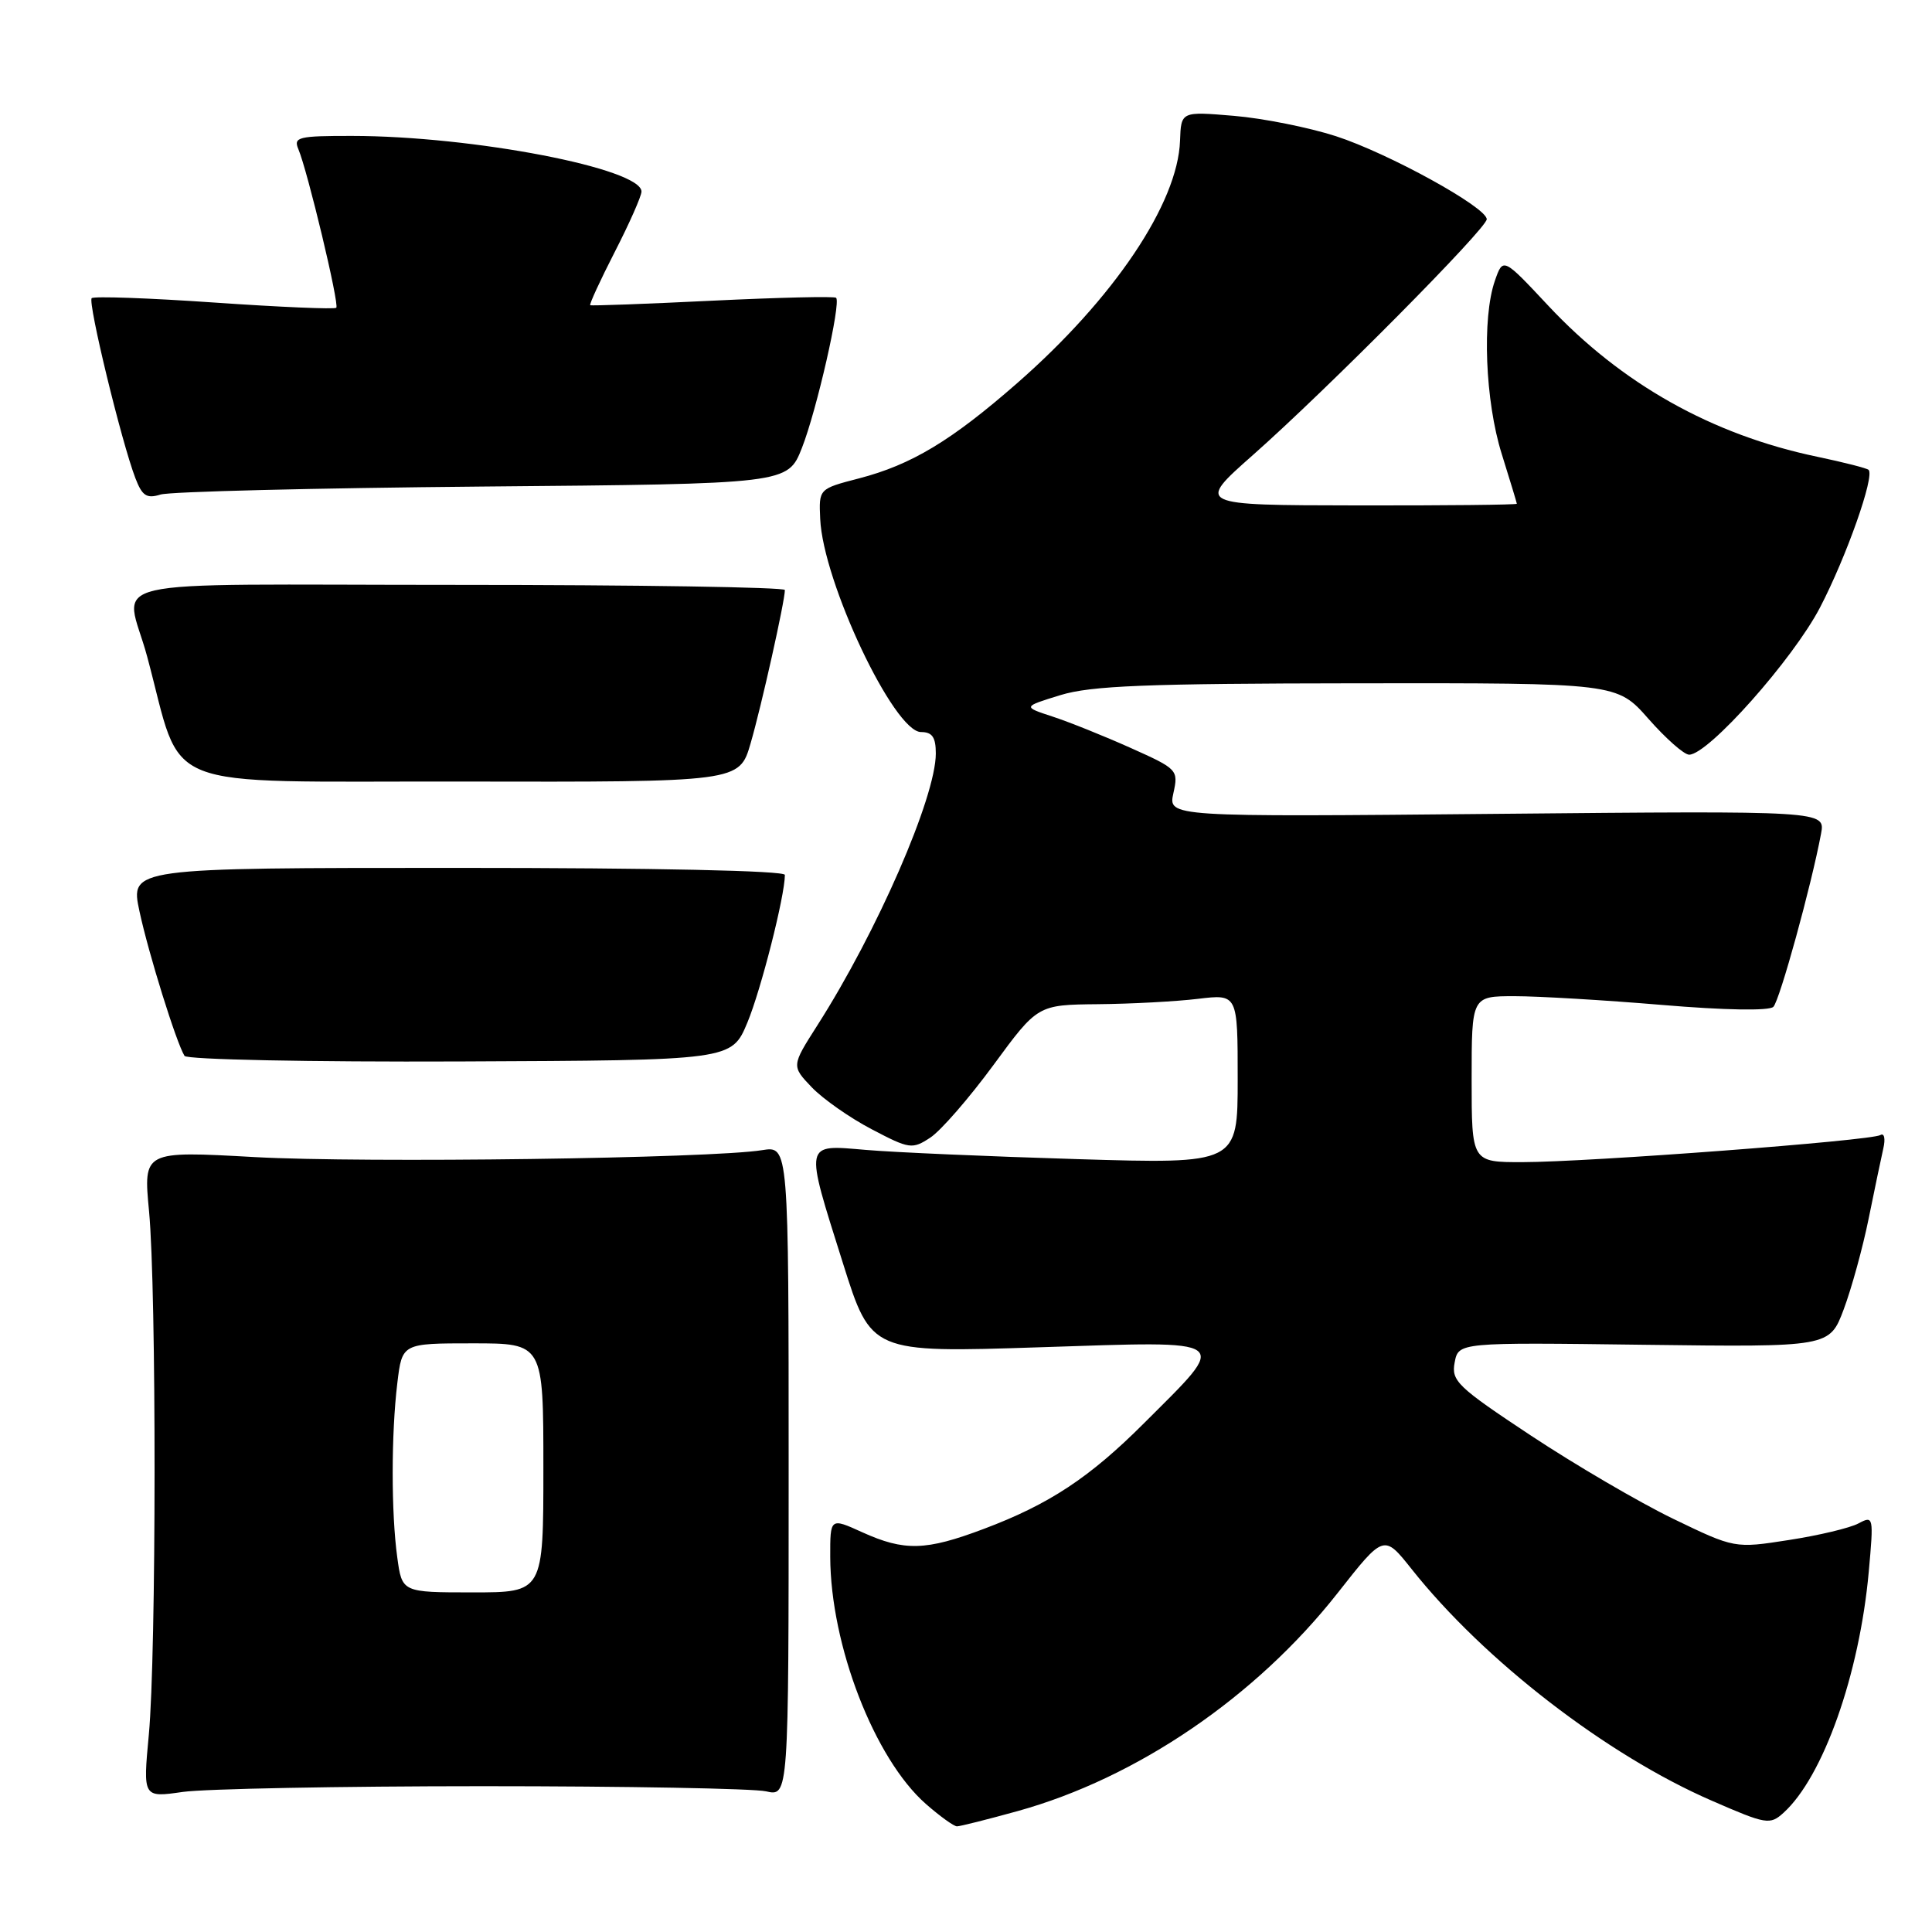<?xml version="1.0" encoding="UTF-8" standalone="no"?>
<!DOCTYPE svg PUBLIC "-//W3C//DTD SVG 1.1//EN" "http://www.w3.org/Graphics/SVG/1.1/DTD/svg11.dtd" >
<svg xmlns="http://www.w3.org/2000/svg" xmlns:xlink="http://www.w3.org/1999/xlink" version="1.1" viewBox="0 0 256 256">
 <g >
 <path fill="currentColor"
d=" M 134.84 239.98 C 150.64 235.60 166.43 224.84 177.24 211.09 C 183.37 203.29 183.37 203.29 187.03 207.89 C 196.65 220.02 212.90 232.56 226.84 238.61 C 234.04 241.75 234.53 241.83 236.32 240.21 C 241.58 235.45 246.39 221.86 247.62 208.27 C 248.28 200.95 248.25 200.80 246.26 201.86 C 245.15 202.46 241.00 203.45 237.04 204.06 C 229.85 205.18 229.85 205.18 221.67 201.23 C 217.18 199.05 208.72 194.10 202.87 190.23 C 193.11 183.77 192.28 182.98 192.75 180.53 C 193.26 177.87 193.26 177.87 217.84 178.19 C 242.42 178.50 242.42 178.50 244.30 173.50 C 245.33 170.75 246.82 165.35 247.60 161.50 C 248.38 157.65 249.26 153.45 249.55 152.17 C 249.85 150.87 249.67 150.09 249.16 150.40 C 247.95 151.15 210.49 153.98 201.75 153.99 C 195.00 154.00 195.00 154.00 195.00 143.00 C 195.00 132.00 195.00 132.00 200.70 132.00 C 203.83 132.00 212.62 132.52 220.24 133.16 C 228.55 133.86 234.44 133.96 234.98 133.41 C 235.82 132.56 240.02 117.32 241.30 110.46 C 241.86 107.43 241.86 107.43 198.33 107.84 C 154.79 108.25 154.79 108.25 155.48 105.10 C 156.16 102.02 156.04 101.89 149.83 99.11 C 146.35 97.55 141.70 95.68 139.50 94.96 C 135.50 93.65 135.50 93.65 140.50 92.11 C 144.58 90.86 151.83 90.57 179.87 90.54 C 214.25 90.50 214.25 90.50 218.43 95.25 C 220.73 97.86 223.15 100.00 223.82 100.00 C 226.35 100.00 237.58 87.37 241.16 80.50 C 244.65 73.80 248.43 63.10 247.60 62.26 C 247.38 62.04 244.31 61.26 240.79 60.52 C 226.84 57.61 214.84 50.86 205.14 40.49 C 199.16 34.10 199.16 34.10 198.08 37.20 C 196.36 42.14 196.79 53.16 198.99 60.16 C 200.08 63.65 200.98 66.61 200.99 66.75 C 200.99 66.89 191.44 66.99 179.75 66.97 C 158.50 66.94 158.50 66.94 166.00 60.31 C 175.82 51.63 197.00 30.27 197.00 29.05 C 197.00 27.47 183.97 20.30 177.00 18.04 C 173.43 16.89 167.35 15.67 163.50 15.35 C 156.50 14.76 156.50 14.76 156.36 18.65 C 156.07 26.94 147.60 39.55 134.79 50.76 C 126.06 58.40 120.78 61.58 113.82 63.39 C 108.50 64.77 108.50 64.77 108.68 68.74 C 109.04 77.09 118.46 97.00 122.04 97.00 C 123.53 97.00 124.00 97.69 124.00 99.84 C 124.00 105.63 116.22 123.47 108.30 135.87 C 104.87 141.25 104.87 141.25 107.57 144.08 C 109.06 145.63 112.64 148.14 115.52 149.64 C 120.51 152.26 120.88 152.31 123.27 150.74 C 124.66 149.83 128.42 145.50 131.64 141.12 C 137.50 133.14 137.50 133.14 145.50 133.06 C 149.90 133.02 155.86 132.70 158.75 132.35 C 164.00 131.72 164.00 131.72 164.00 142.98 C 164.00 154.23 164.00 154.23 142.75 153.59 C 131.06 153.24 118.46 152.69 114.75 152.37 C 106.48 151.67 106.58 151.16 111.69 167.37 C 115.43 179.25 115.43 179.25 137.80 178.52 C 163.65 177.68 162.98 177.20 151.59 188.58 C 144.37 195.80 139.02 199.33 130.35 202.59 C 122.66 205.49 119.84 205.56 114.25 203.03 C 110.00 201.10 110.00 201.10 110.01 206.30 C 110.05 218.01 115.87 233.05 122.69 239.04 C 124.55 240.67 126.40 242.00 126.80 242.00 C 127.21 242.00 130.83 241.09 134.84 239.98 Z  M 64.00 236.68 C 82.97 236.68 99.85 236.99 101.50 237.36 C 104.50 238.05 104.50 238.05 104.50 194.94 C 104.50 151.84 104.50 151.84 101.00 152.40 C 94.20 153.50 48.30 154.12 33.75 153.32 C 18.99 152.50 18.99 152.50 19.75 160.50 C 20.74 171.01 20.72 219.19 19.72 229.85 C 18.94 238.20 18.94 238.20 24.22 237.44 C 27.12 237.03 45.02 236.68 64.00 236.68 Z  M 99.03 135.50 C 100.83 131.18 104.00 118.72 104.00 115.93 C 104.00 115.37 86.85 115.00 60.62 115.00 C 17.25 115.00 17.25 115.00 18.48 120.75 C 19.68 126.35 23.36 138.15 24.45 139.91 C 24.75 140.40 41.10 140.73 60.97 140.65 C 96.94 140.50 96.94 140.50 99.03 135.50 Z  M 99.46 98.49 C 100.88 93.62 104.00 79.65 104.00 78.18 C 104.00 77.81 84.44 77.50 60.54 77.50 C 11.38 77.50 16.62 76.29 19.50 87.00 C 24.40 105.20 20.12 103.49 61.08 103.56 C 97.97 103.63 97.97 103.63 99.46 98.49 Z  M 63.94 64.47 C 104.38 64.12 104.38 64.12 106.26 59.35 C 108.22 54.36 111.46 40.13 110.79 39.46 C 110.58 39.24 103.22 39.42 94.45 39.84 C 85.68 40.27 78.37 40.54 78.21 40.44 C 78.06 40.34 79.52 37.17 81.46 33.38 C 83.40 29.60 84.99 26.00 85.00 25.39 C 85.01 22.33 62.64 18.02 46.64 18.01 C 39.54 18.00 38.86 18.17 39.53 19.75 C 40.76 22.66 44.99 40.34 44.56 40.78 C 44.34 41.00 37.07 40.69 28.41 40.09 C 19.75 39.49 12.44 39.23 12.15 39.51 C 11.61 40.06 16.09 58.54 17.94 63.36 C 18.84 65.71 19.43 66.10 21.27 65.53 C 22.50 65.14 41.70 64.67 63.94 64.47 Z  M 52.64 206.36 C 51.83 200.47 51.83 190.03 52.65 183.25 C 53.28 178.00 53.28 178.00 62.64 178.00 C 72.00 178.00 72.00 178.00 72.00 194.50 C 72.00 211.00 72.00 211.00 62.64 211.00 C 53.27 211.00 53.27 211.00 52.64 206.36 Z "/>
</g>
</svg>